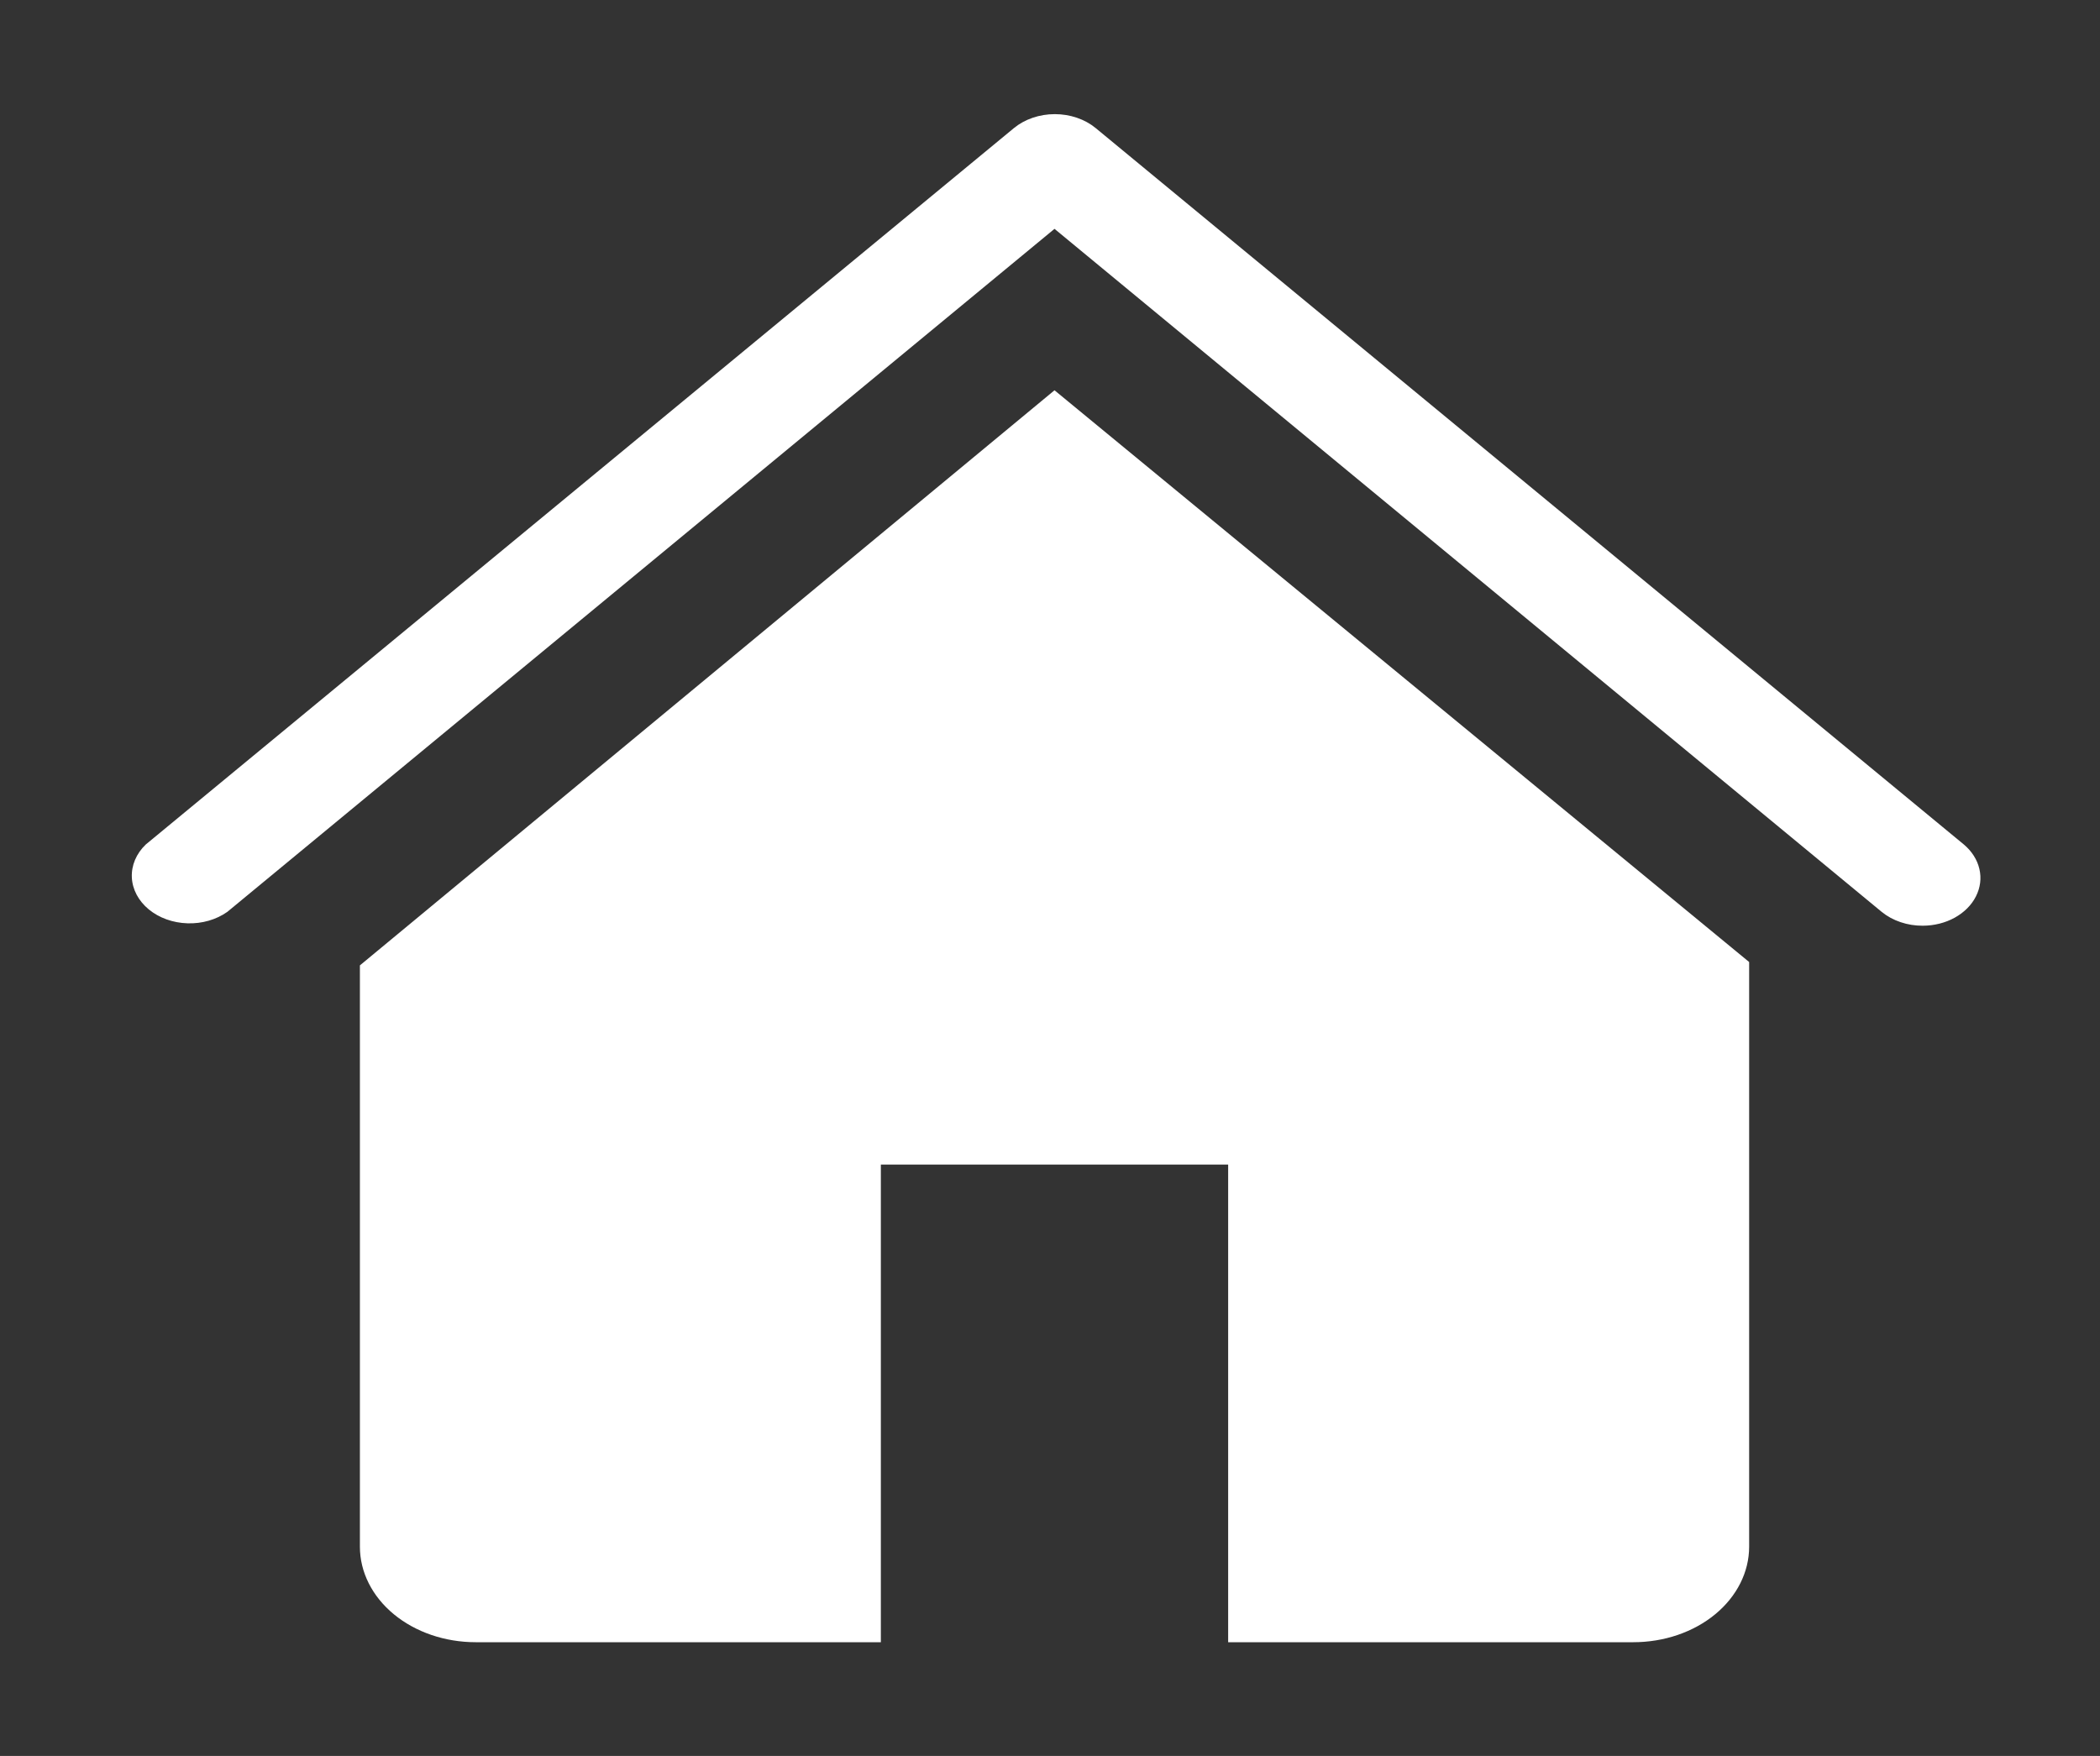 <svg width="55" height="46" viewBox="0 0 55 46" fill="none" xmlns="http://www.w3.org/2000/svg">
<rect x="0" y="0" width="55" height="46" fill="#333333" stroke="none"/>
<g clip-path="url(#clip0_366_766)">
<path d="M50.359 24.251C50.159 24.252 49.962 24.221 49.777 24.158C49.592 24.096 49.424 24.004 49.282 23.888L27.618 5.995L5.954 23.888C5.664 24.093 5.291 24.201 4.91 24.188C4.528 24.176 4.166 24.046 3.896 23.823C3.626 23.6 3.468 23.301 3.453 22.986C3.439 22.671 3.568 22.363 3.817 22.124L26.557 3.354C26.841 3.121 27.226 2.99 27.626 2.99C28.026 2.99 28.411 3.121 28.695 3.354L51.435 22.124C51.644 22.3 51.785 22.522 51.841 22.764C51.898 23.005 51.866 23.255 51.751 23.482C51.637 23.709 51.443 23.903 51.196 24.04C50.948 24.177 50.657 24.25 50.359 24.251Z" fill="white"/>
<path d="M27.618 10.224L9.426 25.29V40.519C9.426 41.182 9.746 41.819 10.314 42.288C10.883 42.758 11.654 43.021 12.458 43.021H23.07V30.508H32.166V43.021H42.779C43.583 43.021 44.354 42.758 44.923 42.288C45.491 41.819 45.811 41.182 45.811 40.519V25.202L27.618 10.224Z" fill="white"/>
</g>
<defs>
<clipPath id="clip0_366_766">
<rect width="54.577" height="45.048" fill="white" transform="translate(0.33 0.476)"/>
</clipPath>
</defs>
</svg>
